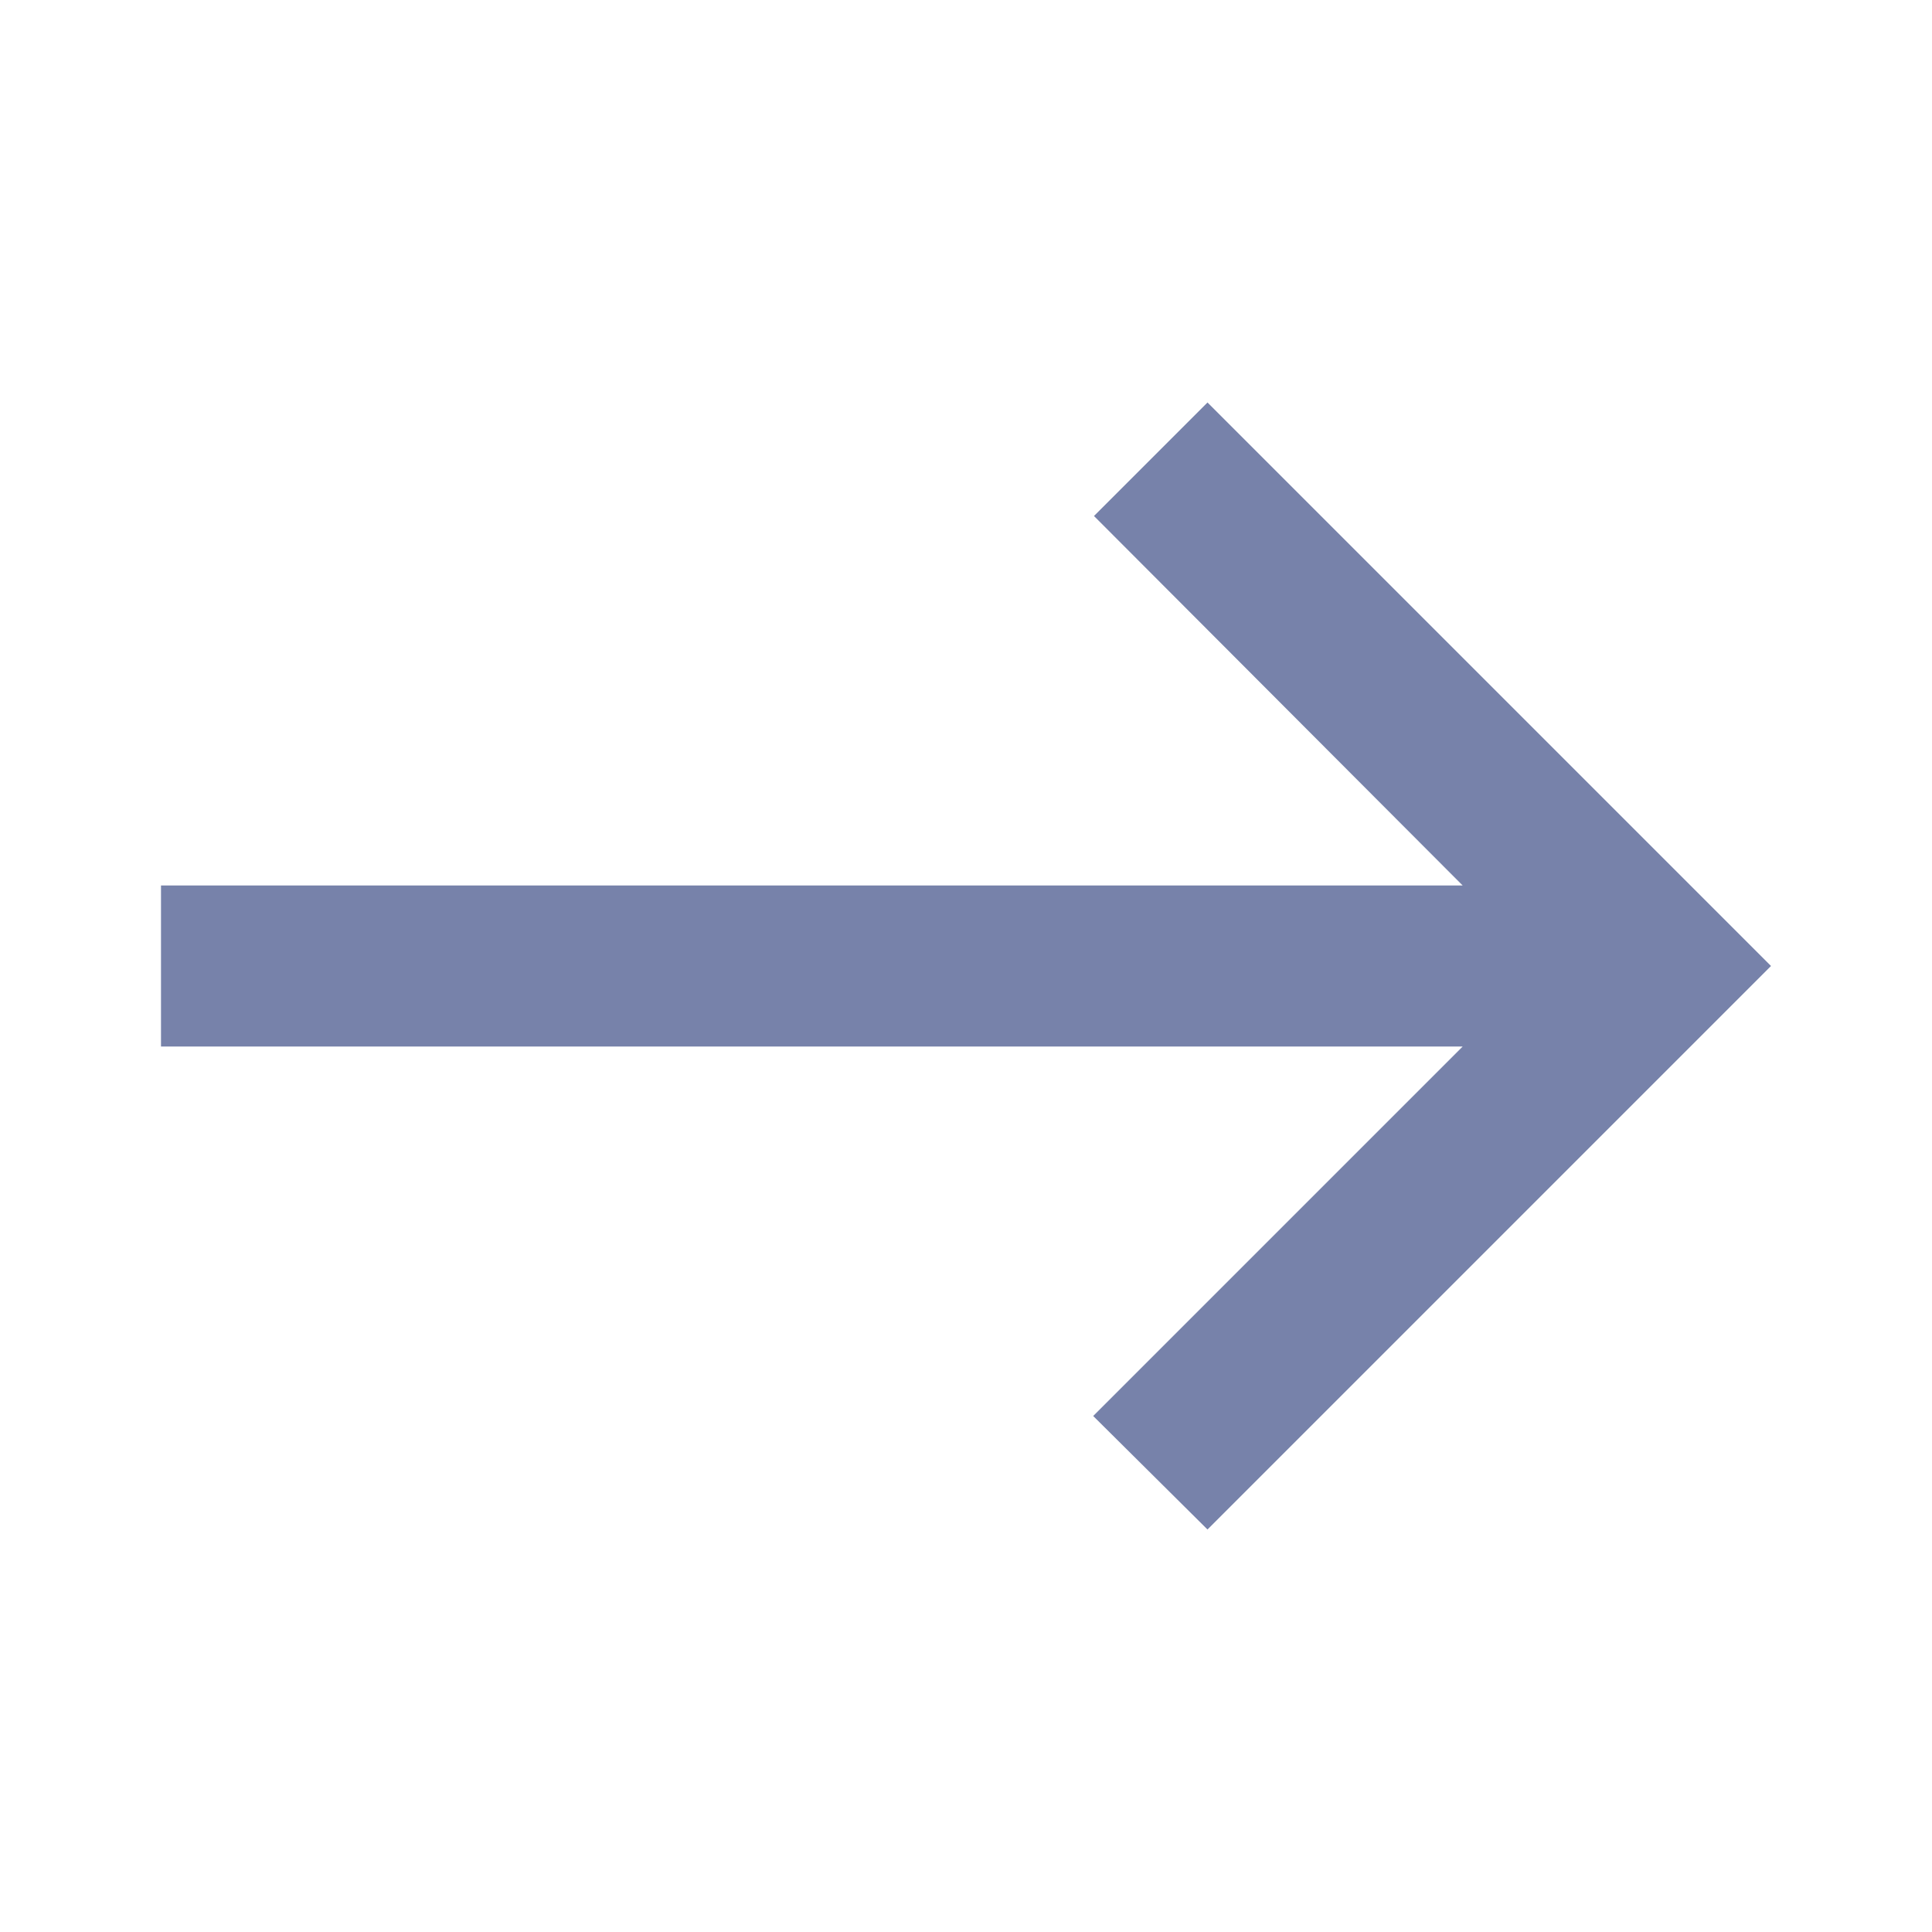 <svg width="24" height="24" viewBox="0 0 24 24" fill="none" xmlns="http://www.w3.org/2000/svg">
<g clip-path="url(#clip0_1488_34259)">
<path d="M15 5L13.59 6.41L18.17 11H2V13H18.17L13.58 17.59L15 19L22 12L15 5Z" fill="#7782AA"/>
</g>
<defs>
<clipPath id="clip0_1488_34259">
<rect width="24" height="24" fill="white"/>
</clipPath>
</defs>
</svg>
